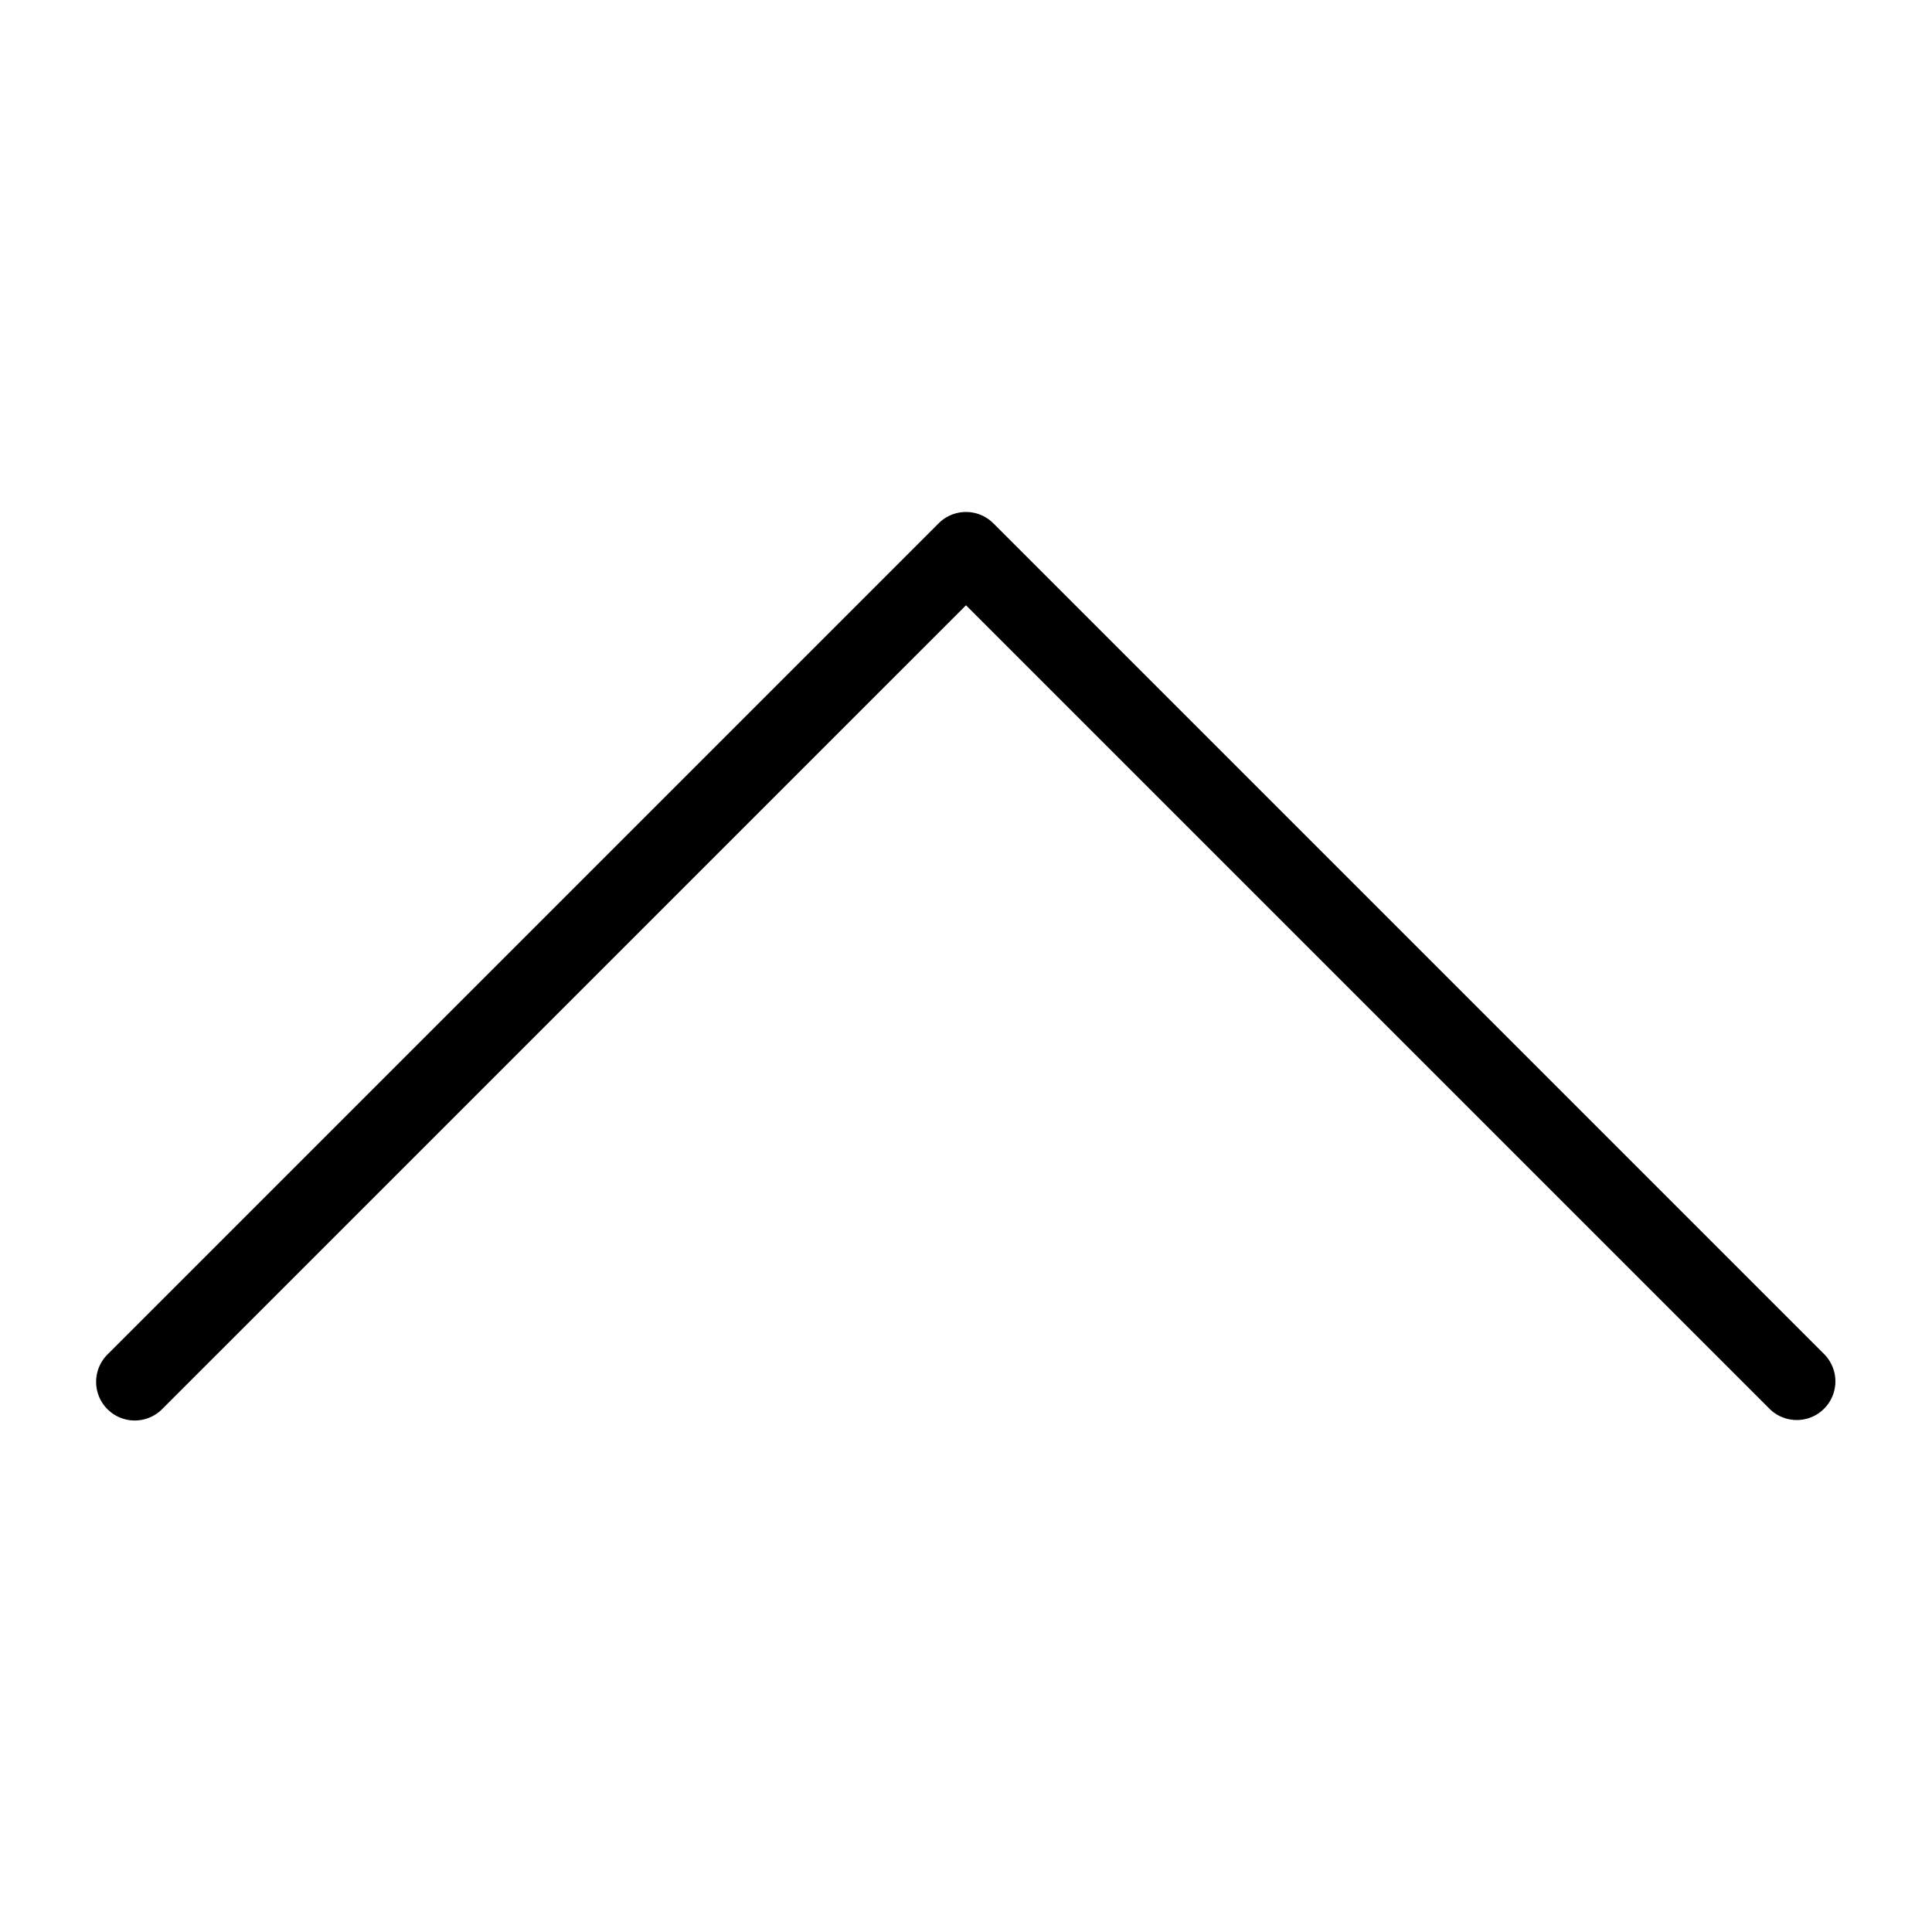 <svg xmlns="http://www.w3.org/2000/svg" width="100" height="100" viewBox="0 0 100 100"><path d="M94.414 70.086l-43-43a2 2 0 0 0-2.828 0l-43 43a2 2 0 1 0 2.828 2.828L50 31.329l41.586 41.585c.39.391.902.586 1.414.586s1.024-.195 1.414-.586a2 2 0 0 0 0-2.828z"/></svg>
